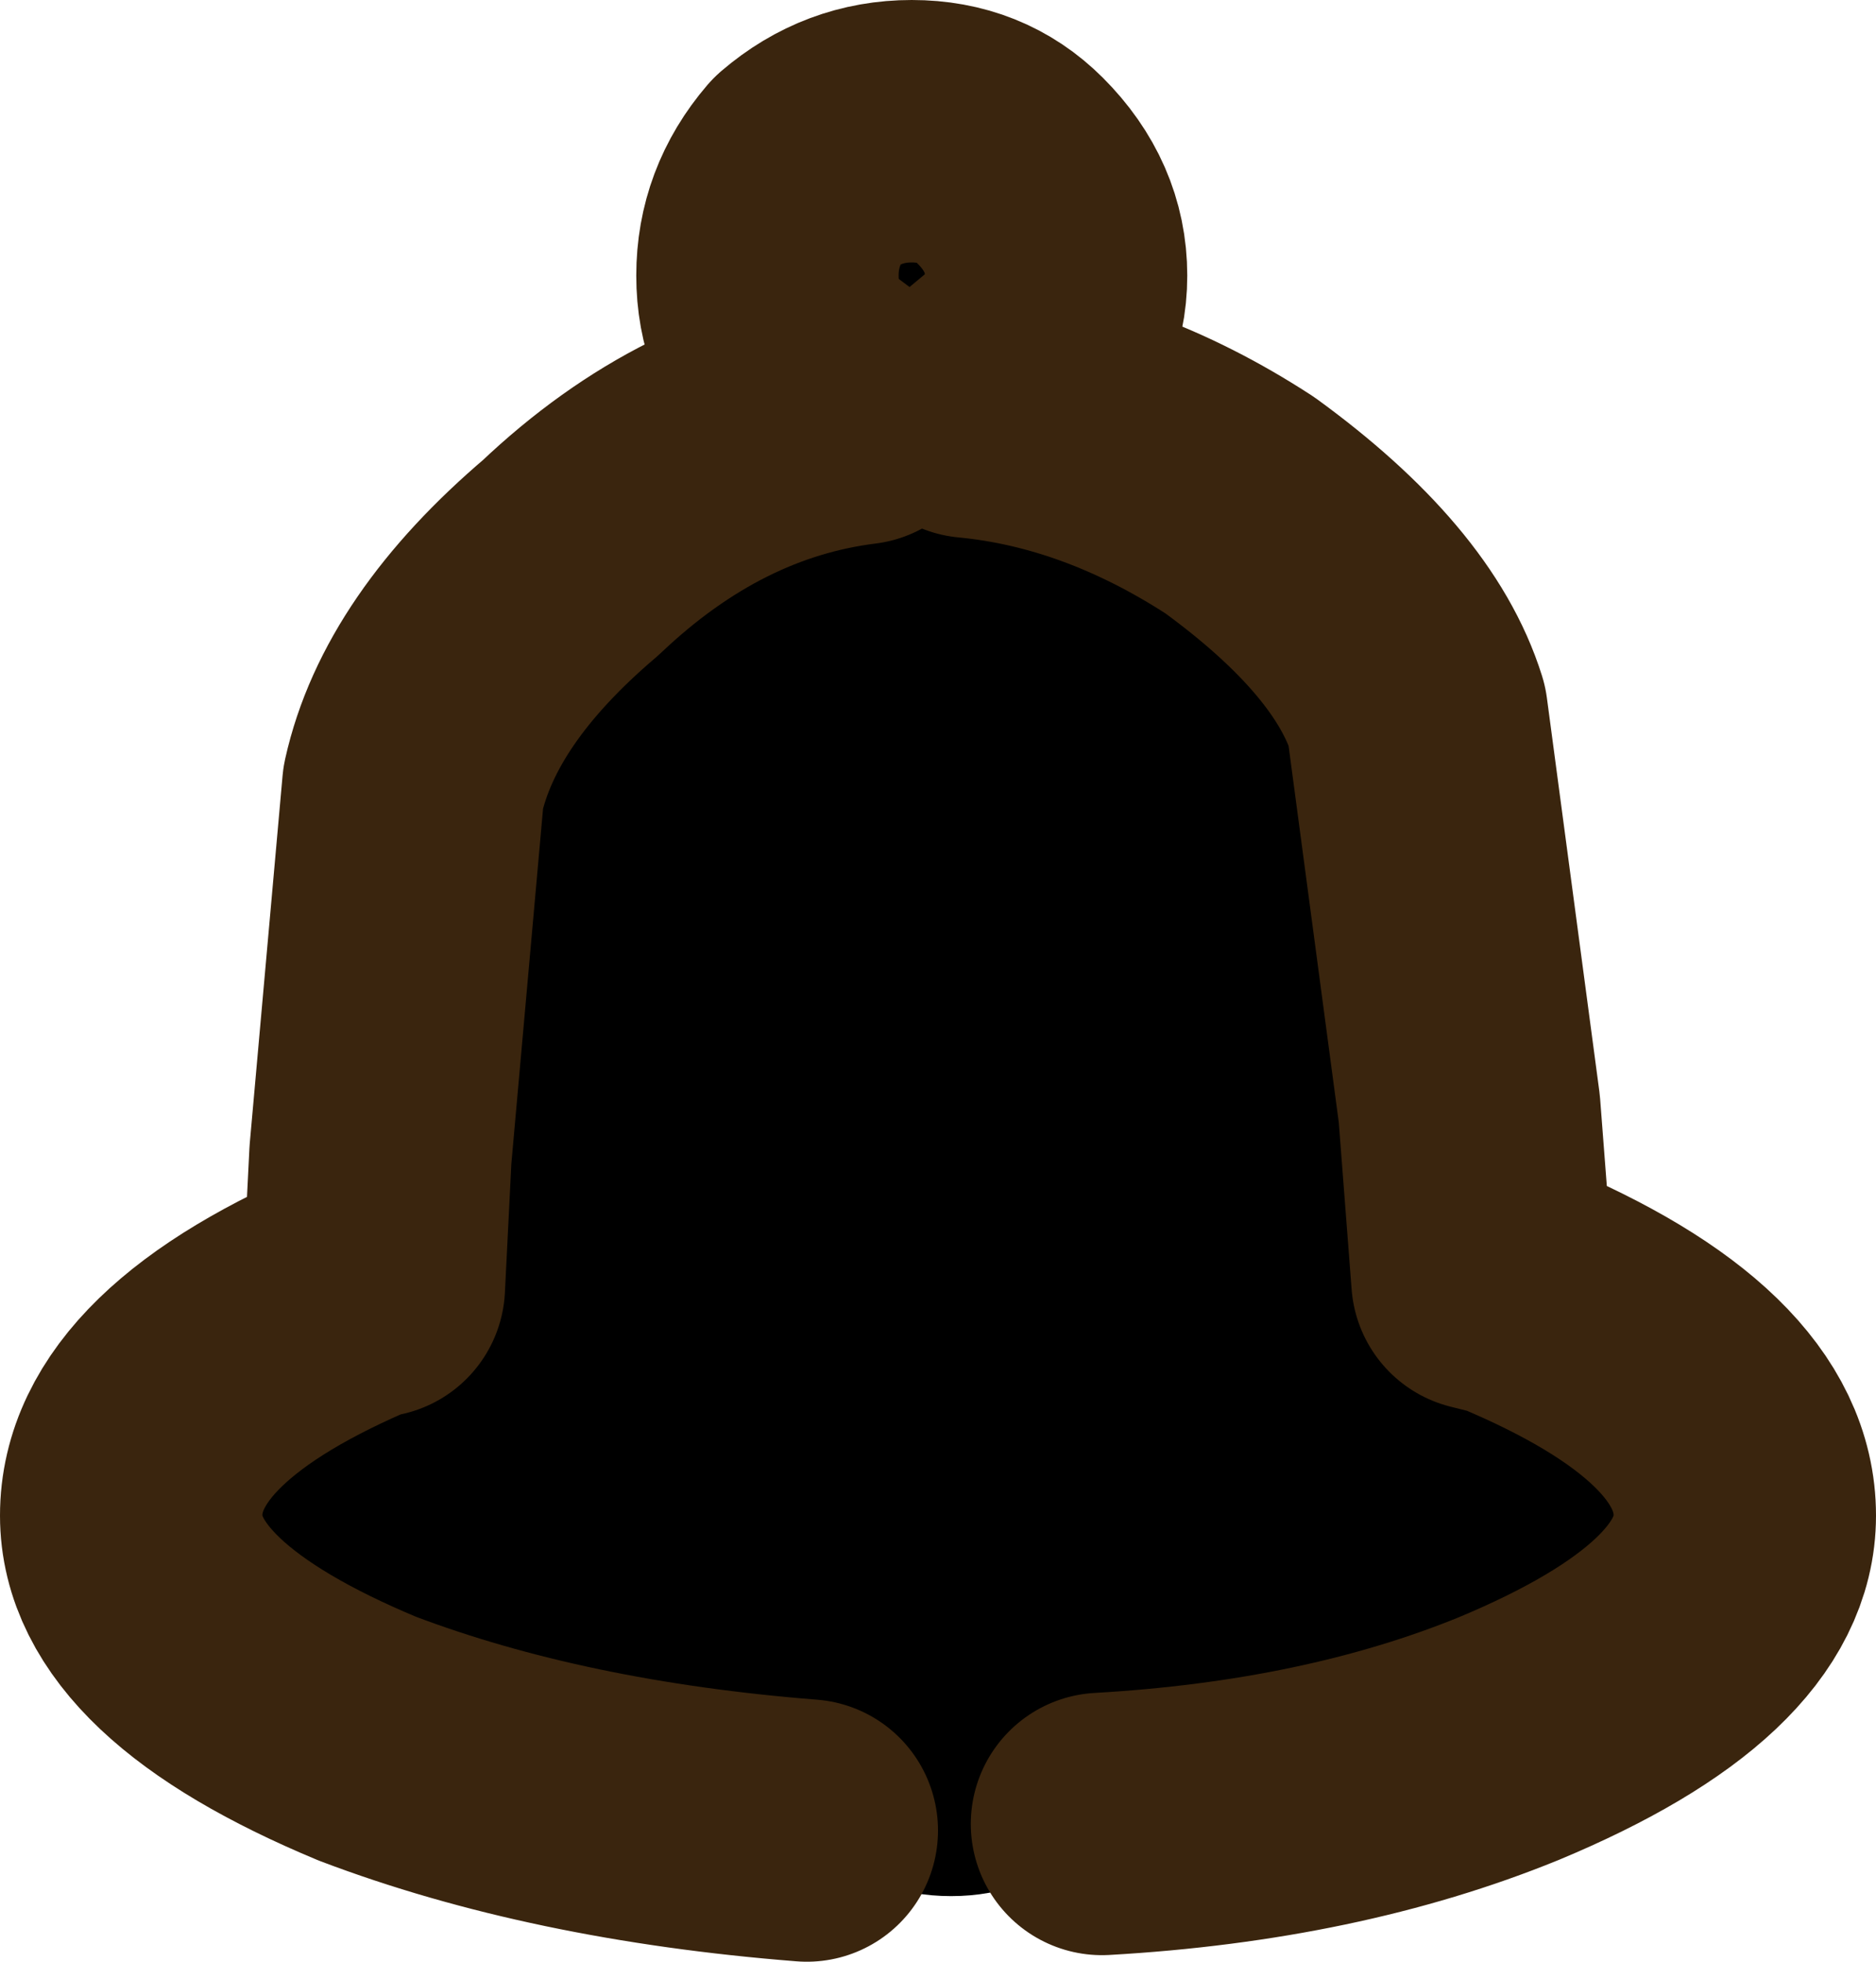 <?xml version="1.0" encoding="UTF-8" standalone="no"?>
<svg xmlns:xlink="http://www.w3.org/1999/xlink" height="14.95px" width="14.3px" xmlns="http://www.w3.org/2000/svg">
  <g transform="matrix(1.0, 0.0, 0.0, 1.0, -7.4, -9.1)">
    <path d="M13.55 23.05 Q11.65 22.9 10.2 22.35 8.4 21.6 8.4 20.65 8.4 19.65 10.2 18.9 L10.25 18.9 10.3 17.9 10.55 15.1 Q10.75 14.2 11.75 13.35 12.75 12.4 13.95 12.25 L13.55 11.95 Q13.25 11.65 13.25 11.2 13.25 10.75 13.55 10.4 13.9 10.1 14.35 10.1 14.8 10.1 15.1 10.4 15.45 10.75 15.45 11.2 15.45 11.65 15.1 11.95 L14.8 12.2 Q15.85 12.3 16.85 12.95 17.95 13.75 18.2 14.55 L18.6 17.55 18.7 18.85 18.9 18.9 Q20.7 19.65 20.7 20.65 20.7 21.6 18.9 22.35 17.55 22.9 15.8 23.0 L15.65 23.15 Q15.25 23.55 14.65 23.55 14.05 23.55 13.65 23.15 L13.55 23.05" fill="#000000" fill-rule="evenodd" stroke="none"/>
    <path d="M13.55 23.05 Q11.65 22.9 10.2 22.35 8.4 21.6 8.4 20.65 8.4 19.65 10.2 18.9 L10.25 18.9 10.3 17.9 10.55 15.1 Q10.75 14.2 11.75 13.35 12.75 12.4 13.95 12.25 L13.55 11.95 Q13.25 11.65 13.25 11.2 13.25 10.75 13.55 10.4 13.9 10.1 14.35 10.1 14.8 10.1 15.1 10.4 15.45 10.75 15.45 11.2 15.45 11.65 15.1 11.95 L14.8 12.2 Q15.85 12.3 16.85 12.95 17.95 13.75 18.2 14.55 L18.6 17.55 18.7 18.85 18.9 18.9 Q20.7 19.65 20.7 20.65 20.7 21.6 18.9 22.35 17.55 22.9 15.8 23.0" fill="none" stroke="#3a250e" stroke-linecap="round" stroke-linejoin="round" stroke-width="2.0"/>
  </g>
</svg>
